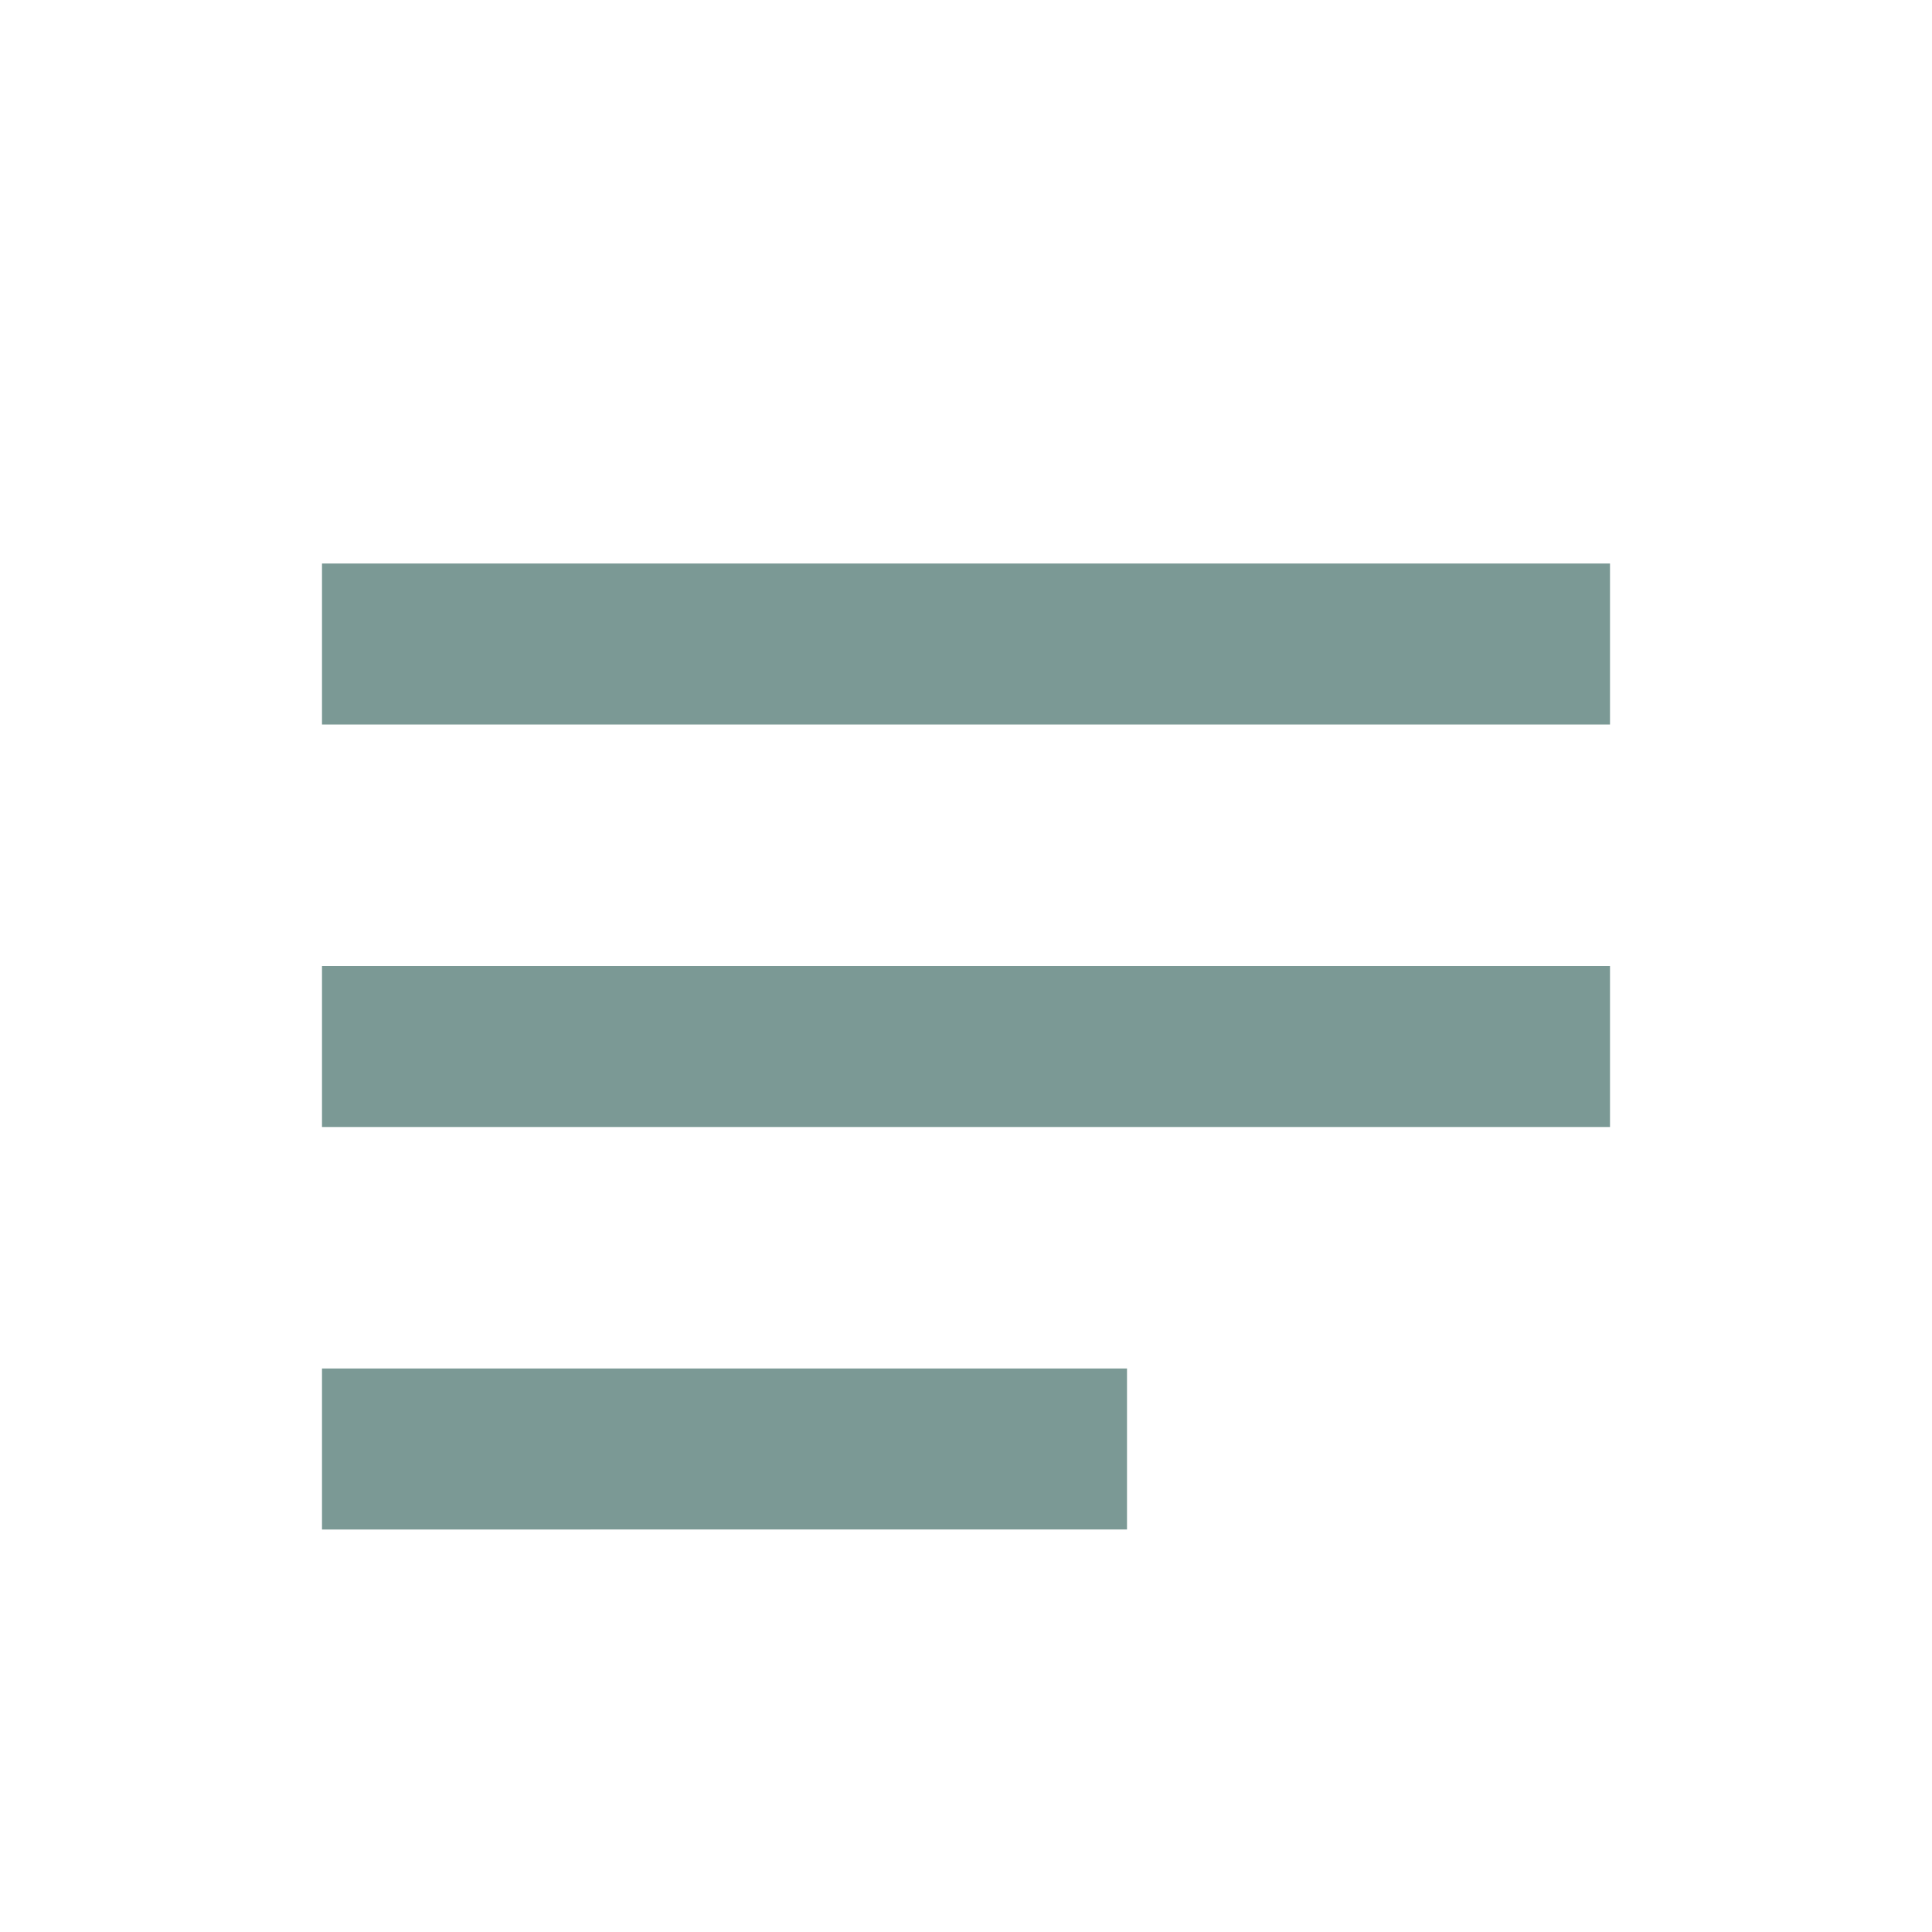 <svg xmlns="http://www.w3.org/2000/svg" viewBox="0 0 24 24">
  <defs>
    <style>
      .cls-1 {
        fill: #7b9995;
      }

      .cls-2 {
        fill: none;
      }
    </style>
  </defs>
  <g id="Symbol_31_1" data-name="Symbol 31 – 1" transform="translate(-312 -60)">
    <path id="Menu" class="cls-1" d="M-6160,13V11h10v2Zm0-5V6h16V8Zm2.5-5h-2.5V1h16V3Z" transform="translate(6476 66)"/>
    <rect id="Rectangle_1574" data-name="Rectangle 1574" class="cls-2" width="24" height="24" transform="translate(312 60)"/>
  </g>
</svg>
